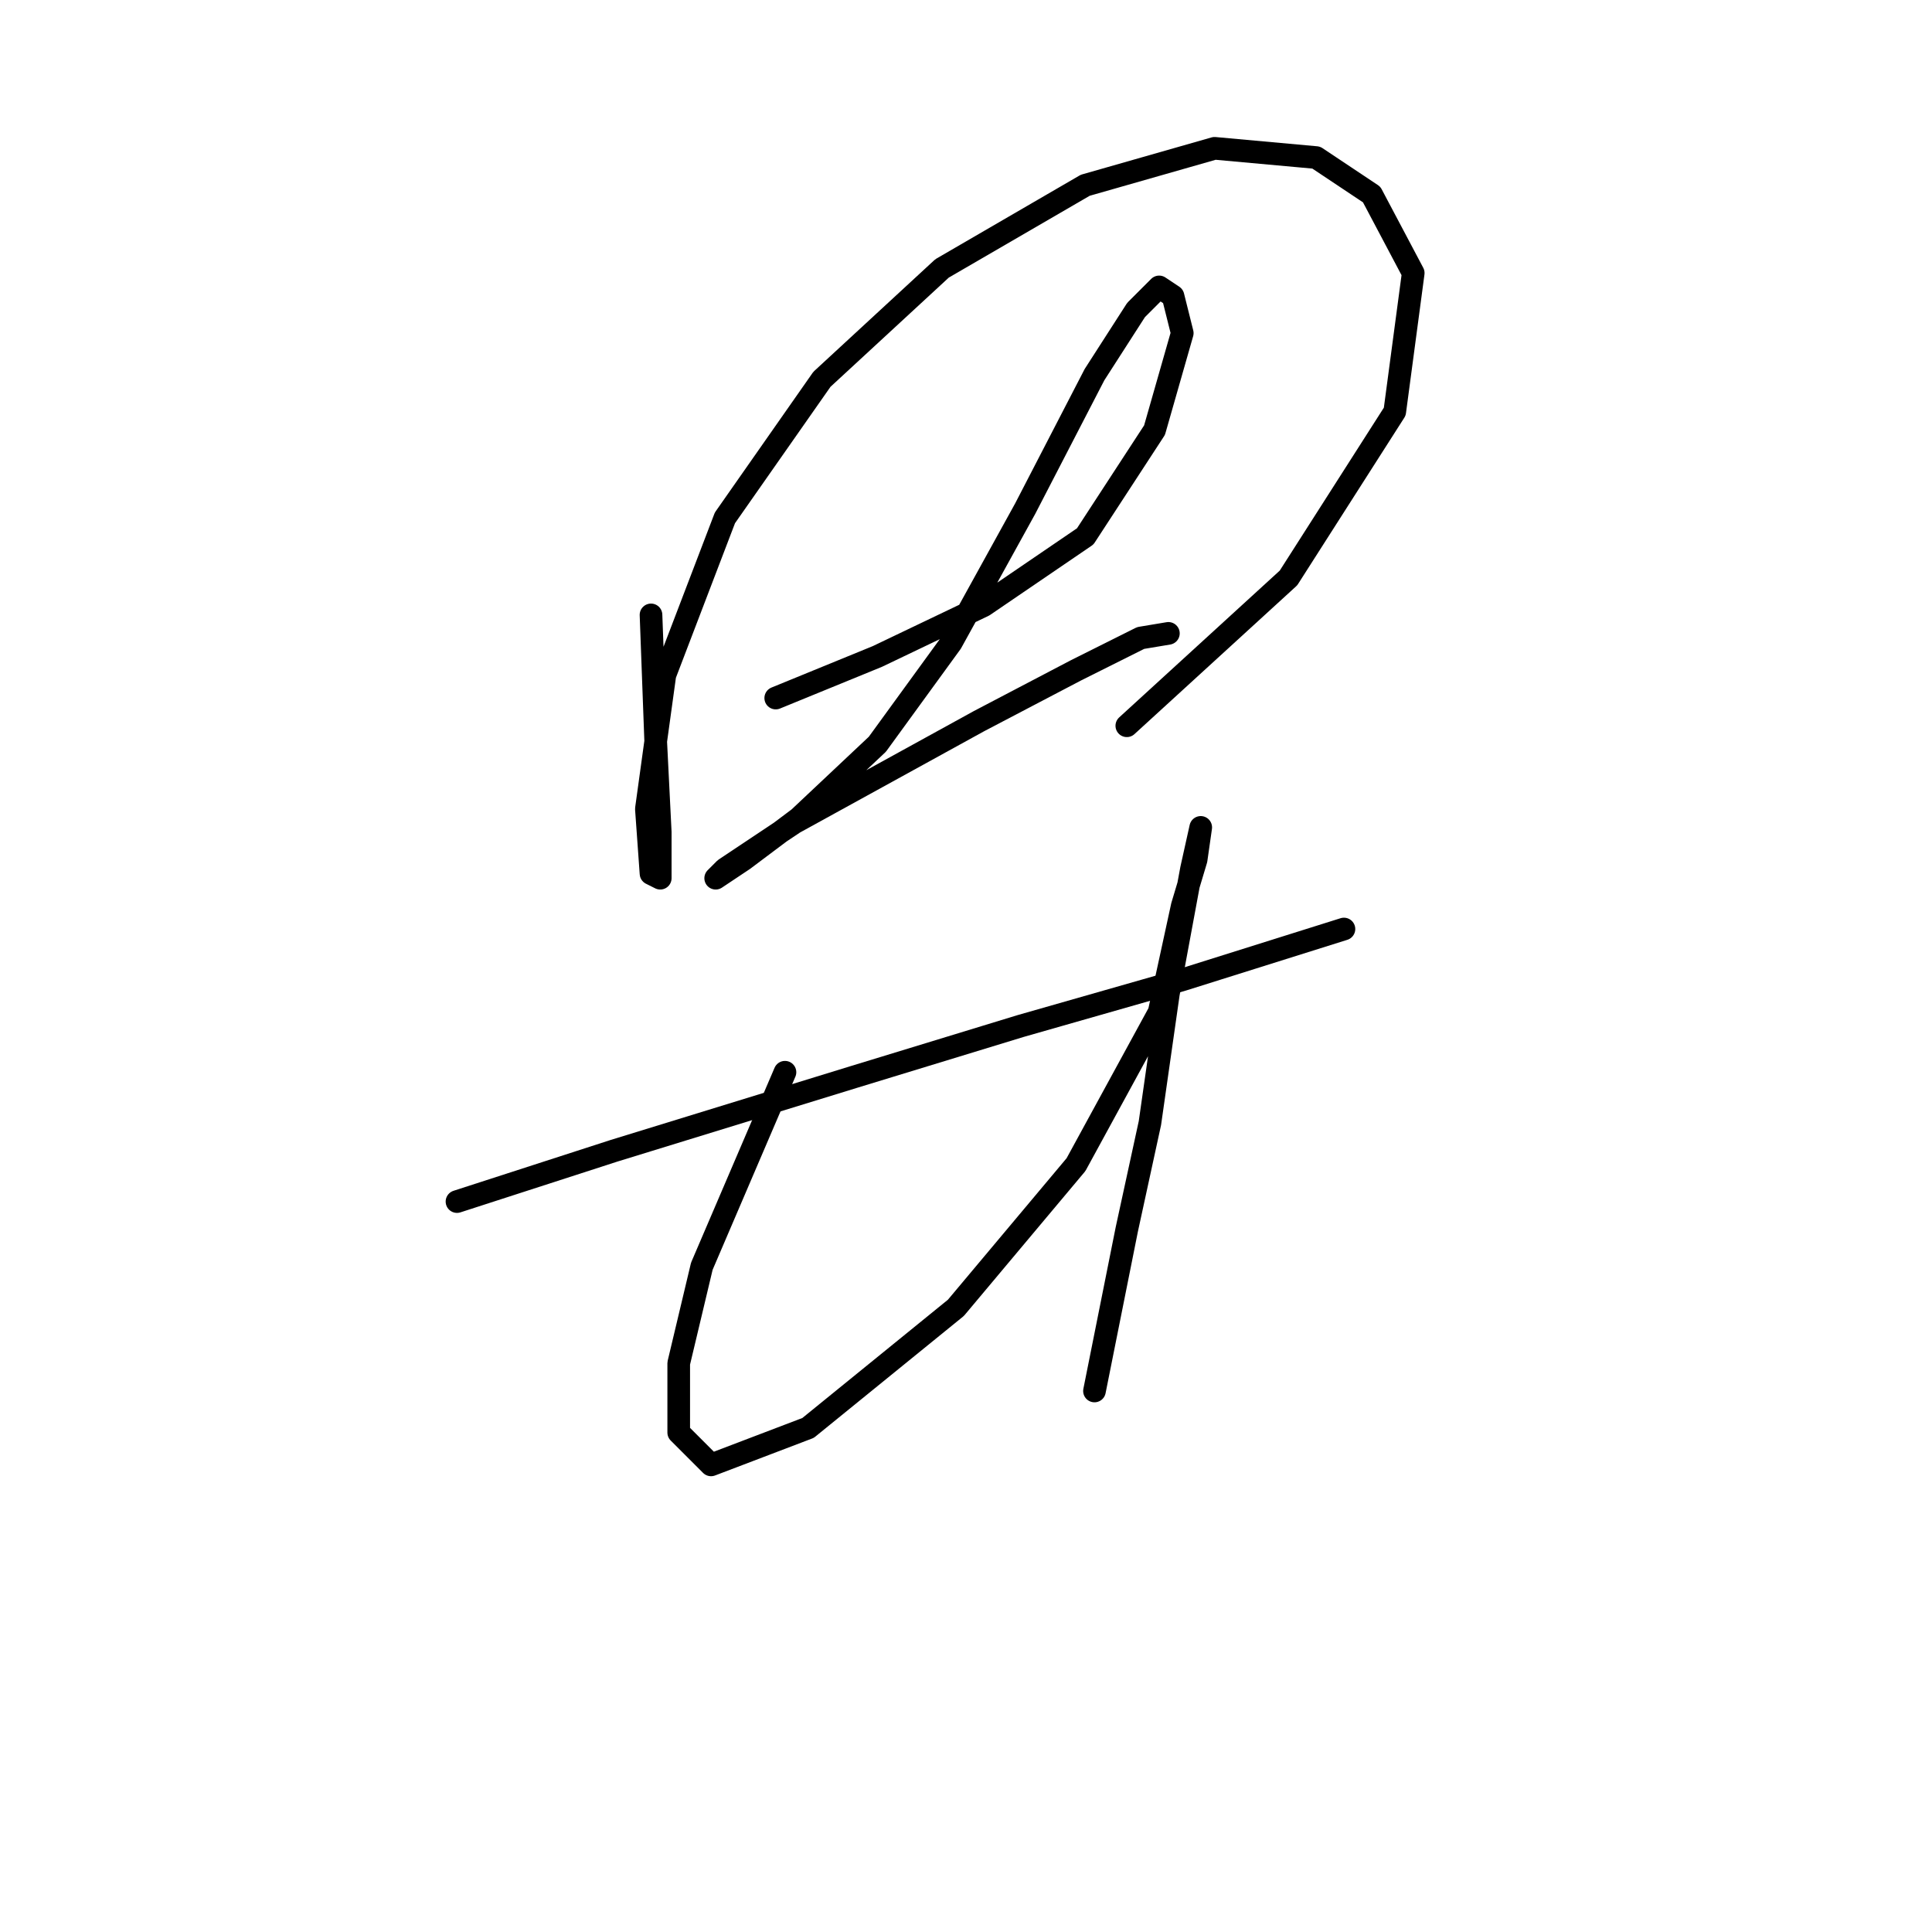 <?xml version="1.0" standalone="no"?>
    <svg width="256" height="256" xmlns="http://www.w3.org/2000/svg" version="1.1">
    <polyline stroke="black" stroke-width="3" stroke-linecap="round" fill="transparent" stroke-linejoin="round" points="86.262 81.477 86.874 98.004 87.486 110.246 87.486 116.367 86.262 115.755 85.649 107.186 88.098 89.434 96.055 68.622 108.91 50.259 124.825 35.568 143.8 24.55 160.939 19.653 174.406 20.878 181.751 25.774 187.26 36.18 184.812 54.544 170.733 76.58 149.309 96.168 149.309 96.168 " />
        <polyline stroke="black" stroke-width="3" stroke-linecap="round" fill="transparent" stroke-linejoin="round" points="102.789 92.495 116.255 86.986 130.334 80.253 143.8 71.071 152.982 56.992 156.655 44.138 155.43 39.241 153.594 38.017 150.534 41.077 145.024 49.647 135.843 67.398 126.049 85.149 116.255 98.616 105.849 108.41 98.504 113.919 94.831 116.367 96.055 115.143 105.237 109.022 129.722 95.555 142.576 88.822 151.146 84.537 154.818 83.925 154.818 83.925 " />
        <polyline stroke="black" stroke-width="3" stroke-linecap="round" fill="transparent" stroke-linejoin="round" points="60.553 159.215 81.365 152.482 113.195 142.688 135.231 135.955 156.655 129.834 178.079 123.1 178.079 123.1 " />
        <polyline stroke="black" stroke-width="3" stroke-linecap="round" fill="transparent" stroke-linejoin="round" points="104.013 142.076 92.995 167.785 89.934 180.639 89.934 189.821 94.219 194.106 107.073 189.209 126.661 173.294 142.576 154.318 153.594 134.119 156.655 120.04 158.491 113.919 159.103 109.634 159.103 109.634 157.879 115.143 154.818 131.67 152.37 148.809 149.309 162.888 145.024 184.312 145.024 184.312 " />
        </svg>